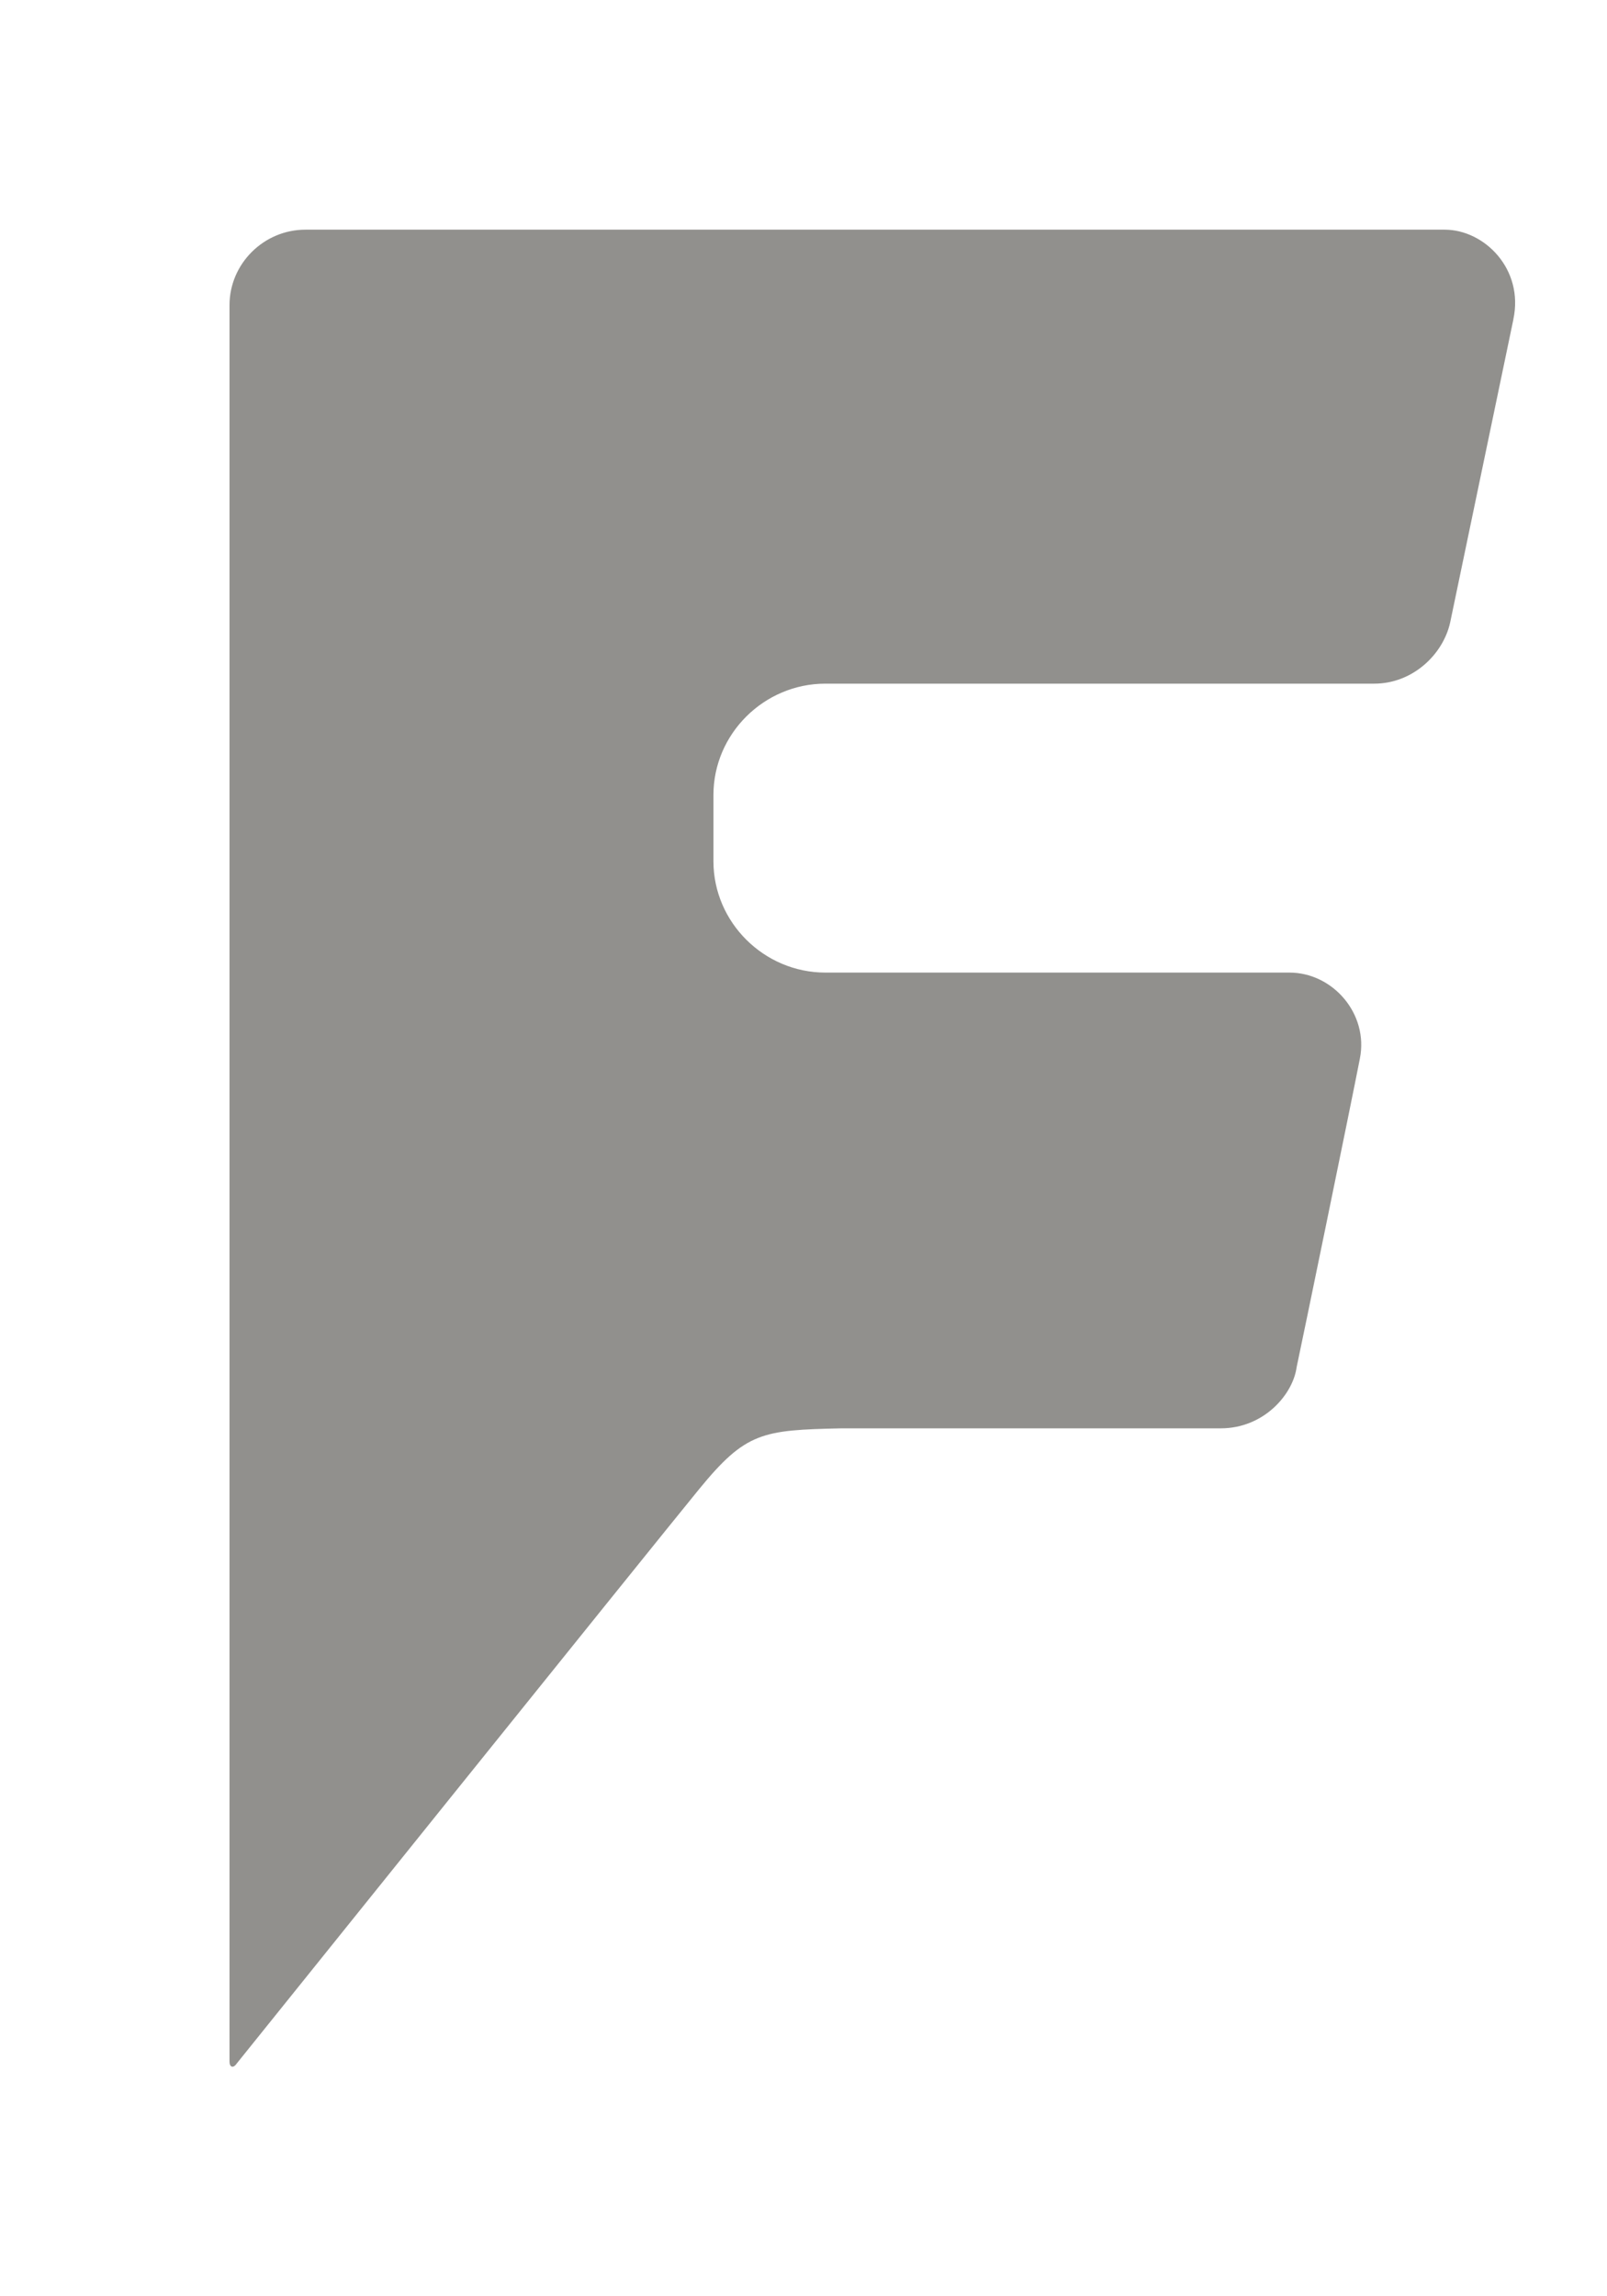 <!-- Generated by IcoMoon.io -->
<svg version="1.1" xmlns="http://www.w3.org/2000/svg" width="28" height="40" viewBox="0 0 28 40">
<title>mp-foursquare-</title>
<path fill="#91908d" d="M26.369 5.563l-1.102 5.282c-0.126 0.563-0.66 1.064-1.321 1.064h-9.565c-1.069 0-1.95 0.875-1.95 1.938v1.157c0 1.062 0.881 1.938 1.95 1.938h8.086c0.755 0 1.383 0.718 1.227 1.499-0.158 0.813-1.008 4.939-1.102 5.376-0.063 0.469-0.567 1.064-1.322 1.064h-6.606c-1.383 0.030-1.667 0.062-2.485 1.062s-8.054 10.002-8.054 10.002c-0.063 0.093-0.126 0.062-0.126-0.032v-30.598c0-0.72 0.597-1.314 1.321-1.314h19.853c0.691 0 1.383 0.688 1.195 1.563z"></path>
</svg>
